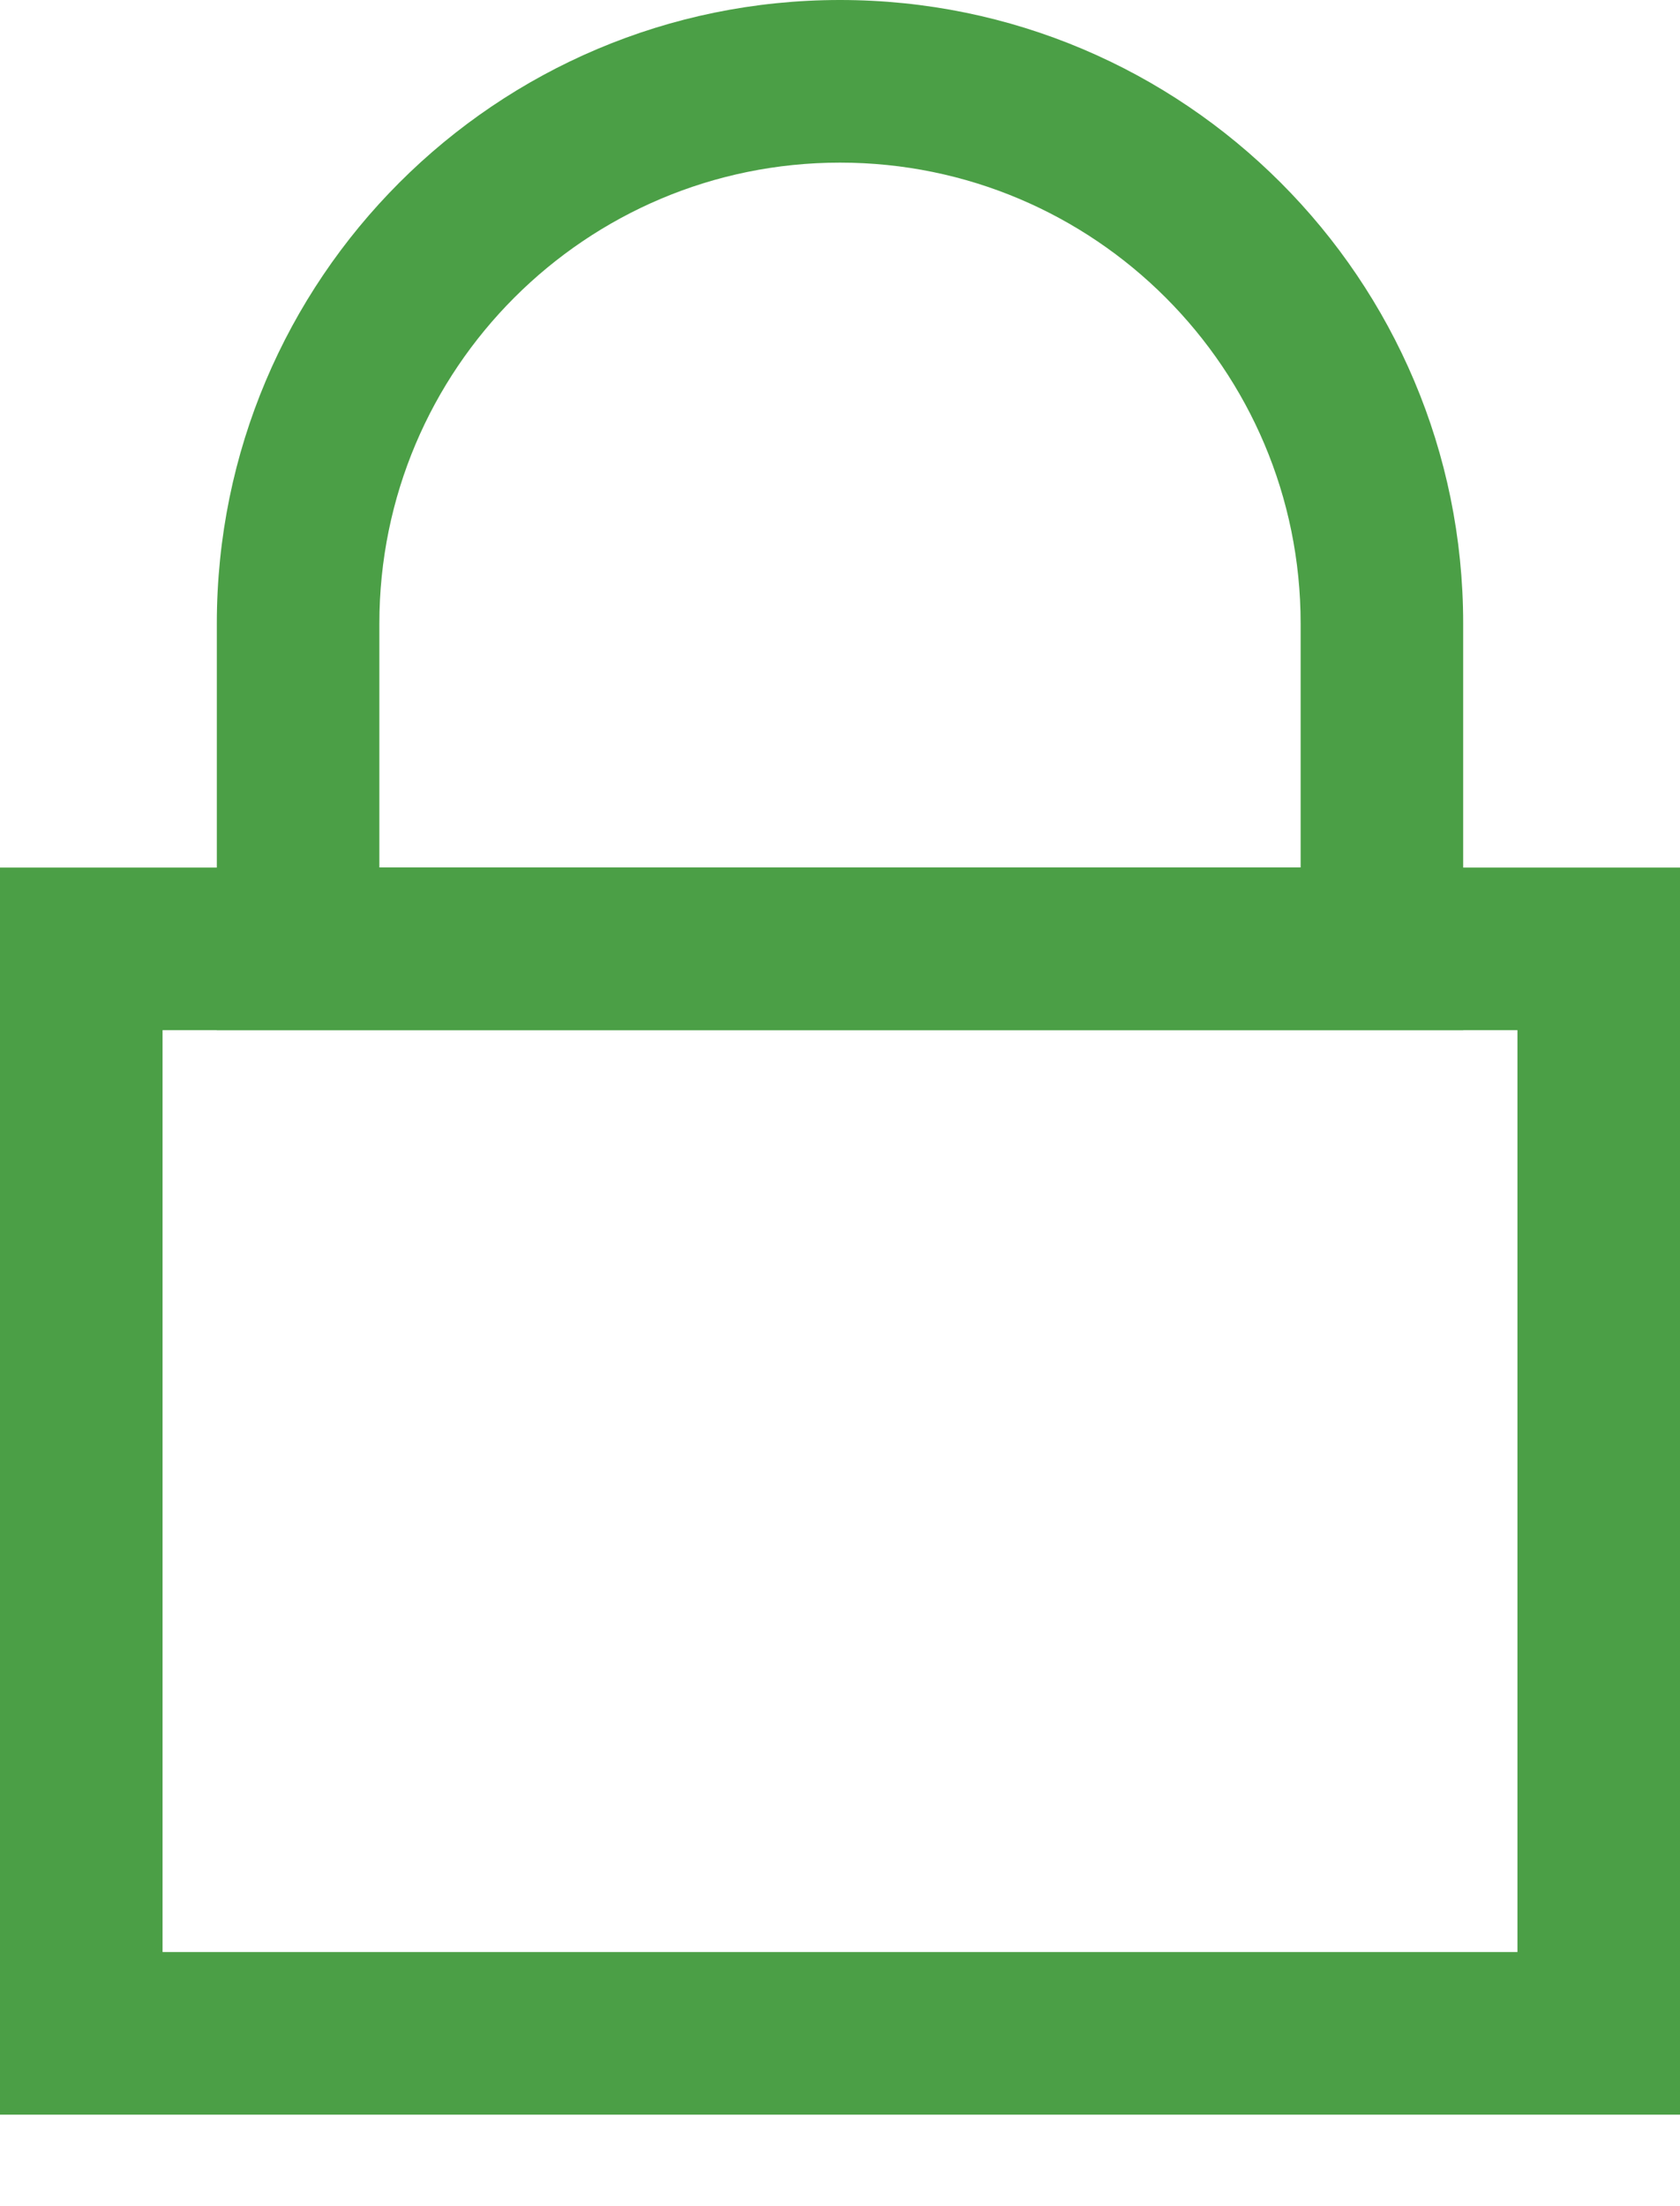 <svg width="16" height="21" viewBox="0 0 16 21" fill="none" xmlns="http://www.w3.org/2000/svg">
<path fill-rule="evenodd" clip-rule="evenodd" d="M0 8.258H16V20.129H0V8.258ZM1.548 9.806V18.581H14.452V9.806H1.548Z" fill="#4B9F46"/>
<path fill-rule="evenodd" clip-rule="evenodd" d="M8 1.548C5.577 1.548 3.613 3.513 3.613 5.935V8.258H12.387V5.935C12.387 3.513 10.423 1.548 8 1.548ZM2.065 5.935C2.065 2.657 4.722 0 8 0C11.278 0 13.935 2.657 13.935 5.935V9.806H2.065V5.935Z" fill="#4B9F46"/>
</svg>

